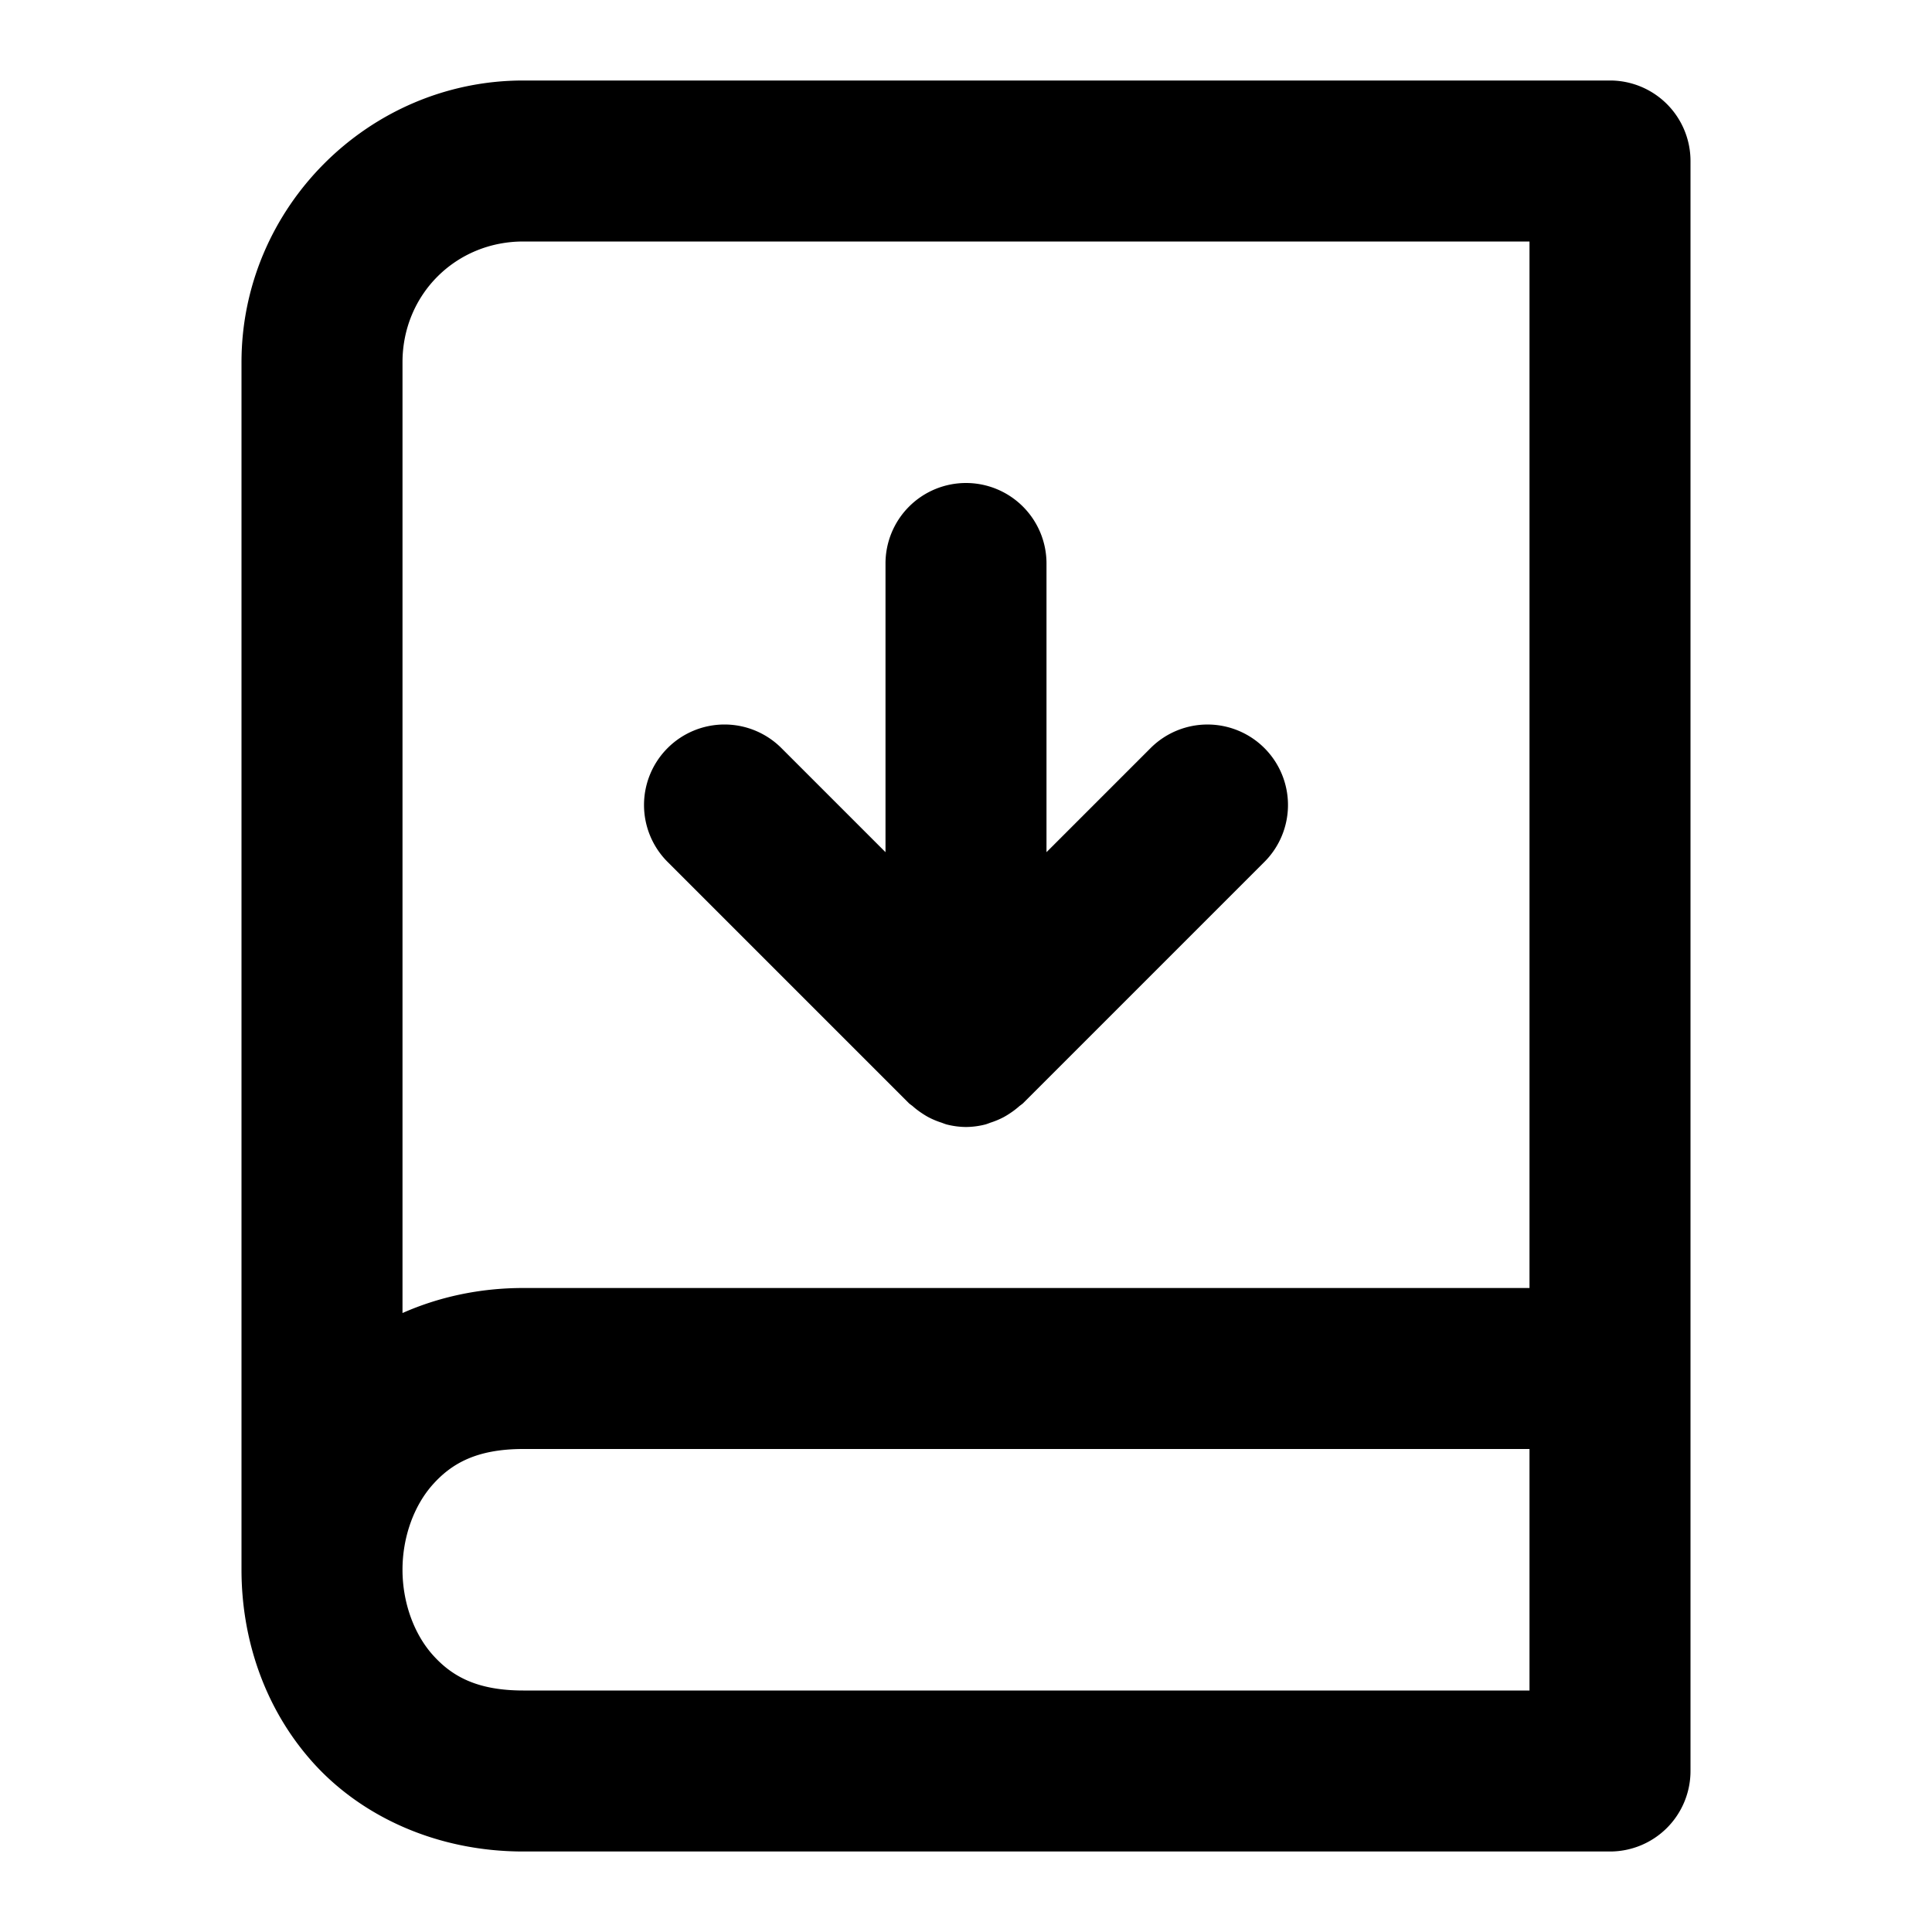 <?xml version="1.0" encoding="UTF-8" standalone="no"?>
<svg xmlns="http://www.w3.org/2000/svg" xmlns:svg="http://www.w3.org/2000/svg" width="24" height="24" viewBox="0 0 24 24" fill="currentColor" tags="code,coding,version control,git,repository,pull" categories="development">
  <path d="M 6.5 1 C 4.579 1 3 2.579 3 4.5 L 3 19.5 C 3 20.347 3.277 21.208 3.877 21.883 C 4.477 22.558 5.417 23 6.5 23 L 20 23 A 1 1 0 0 0 21 22 L 21 17 L 21 2 A 1 1 0 0 0 20 1 L 6.5 1 z M 6.5 3 L 19 3 L 19 16 L 6.5 16 C 5.955 16 5.447 16.113 5 16.311 L 5 4.5 C 5 3.66 5.66 3 6.5 3 z M 12 6 A 1 1 0 0 0 11 7 L 11 10.586 L 9.707 9.293 A 1 1 0 0 0 9 9 A 1 1 0 0 0 8.293 9.293 A 1 1 0 0 0 8.293 10.707 L 11.293 13.707 A 1 1 0 0 0 11.334 13.738 A 1 1 0 0 0 11.451 13.828 A 1 1 0 0 0 11.531 13.877 A 1 1 0 0 0 11.699 13.947 A 1 1 0 0 0 11.754 13.967 A 1 1 0 0 0 12 14 A 1 1 0 0 0 12.246 13.967 A 1 1 0 0 0 12.301 13.947 A 1 1 0 0 0 12.469 13.877 A 1 1 0 0 0 12.549 13.828 A 1 1 0 0 0 12.666 13.738 A 1 1 0 0 0 12.707 13.707 L 15.707 10.707 A 1 1 0 0 0 15.707 9.293 A 1 1 0 0 0 14.293 9.293 L 13 10.586 L 13 7 A 1 1 0 0 0 12 6 z M 6.5 18 L 19 18 L 19 21 L 6.5 21 C 5.917 21 5.606 20.817 5.373 20.555 C 5.14 20.292 5 19.903 5 19.5 C 5 19.097 5.14 18.708 5.373 18.445 C 5.606 18.183 5.917 18 6.5 18 z "/>
</svg>
